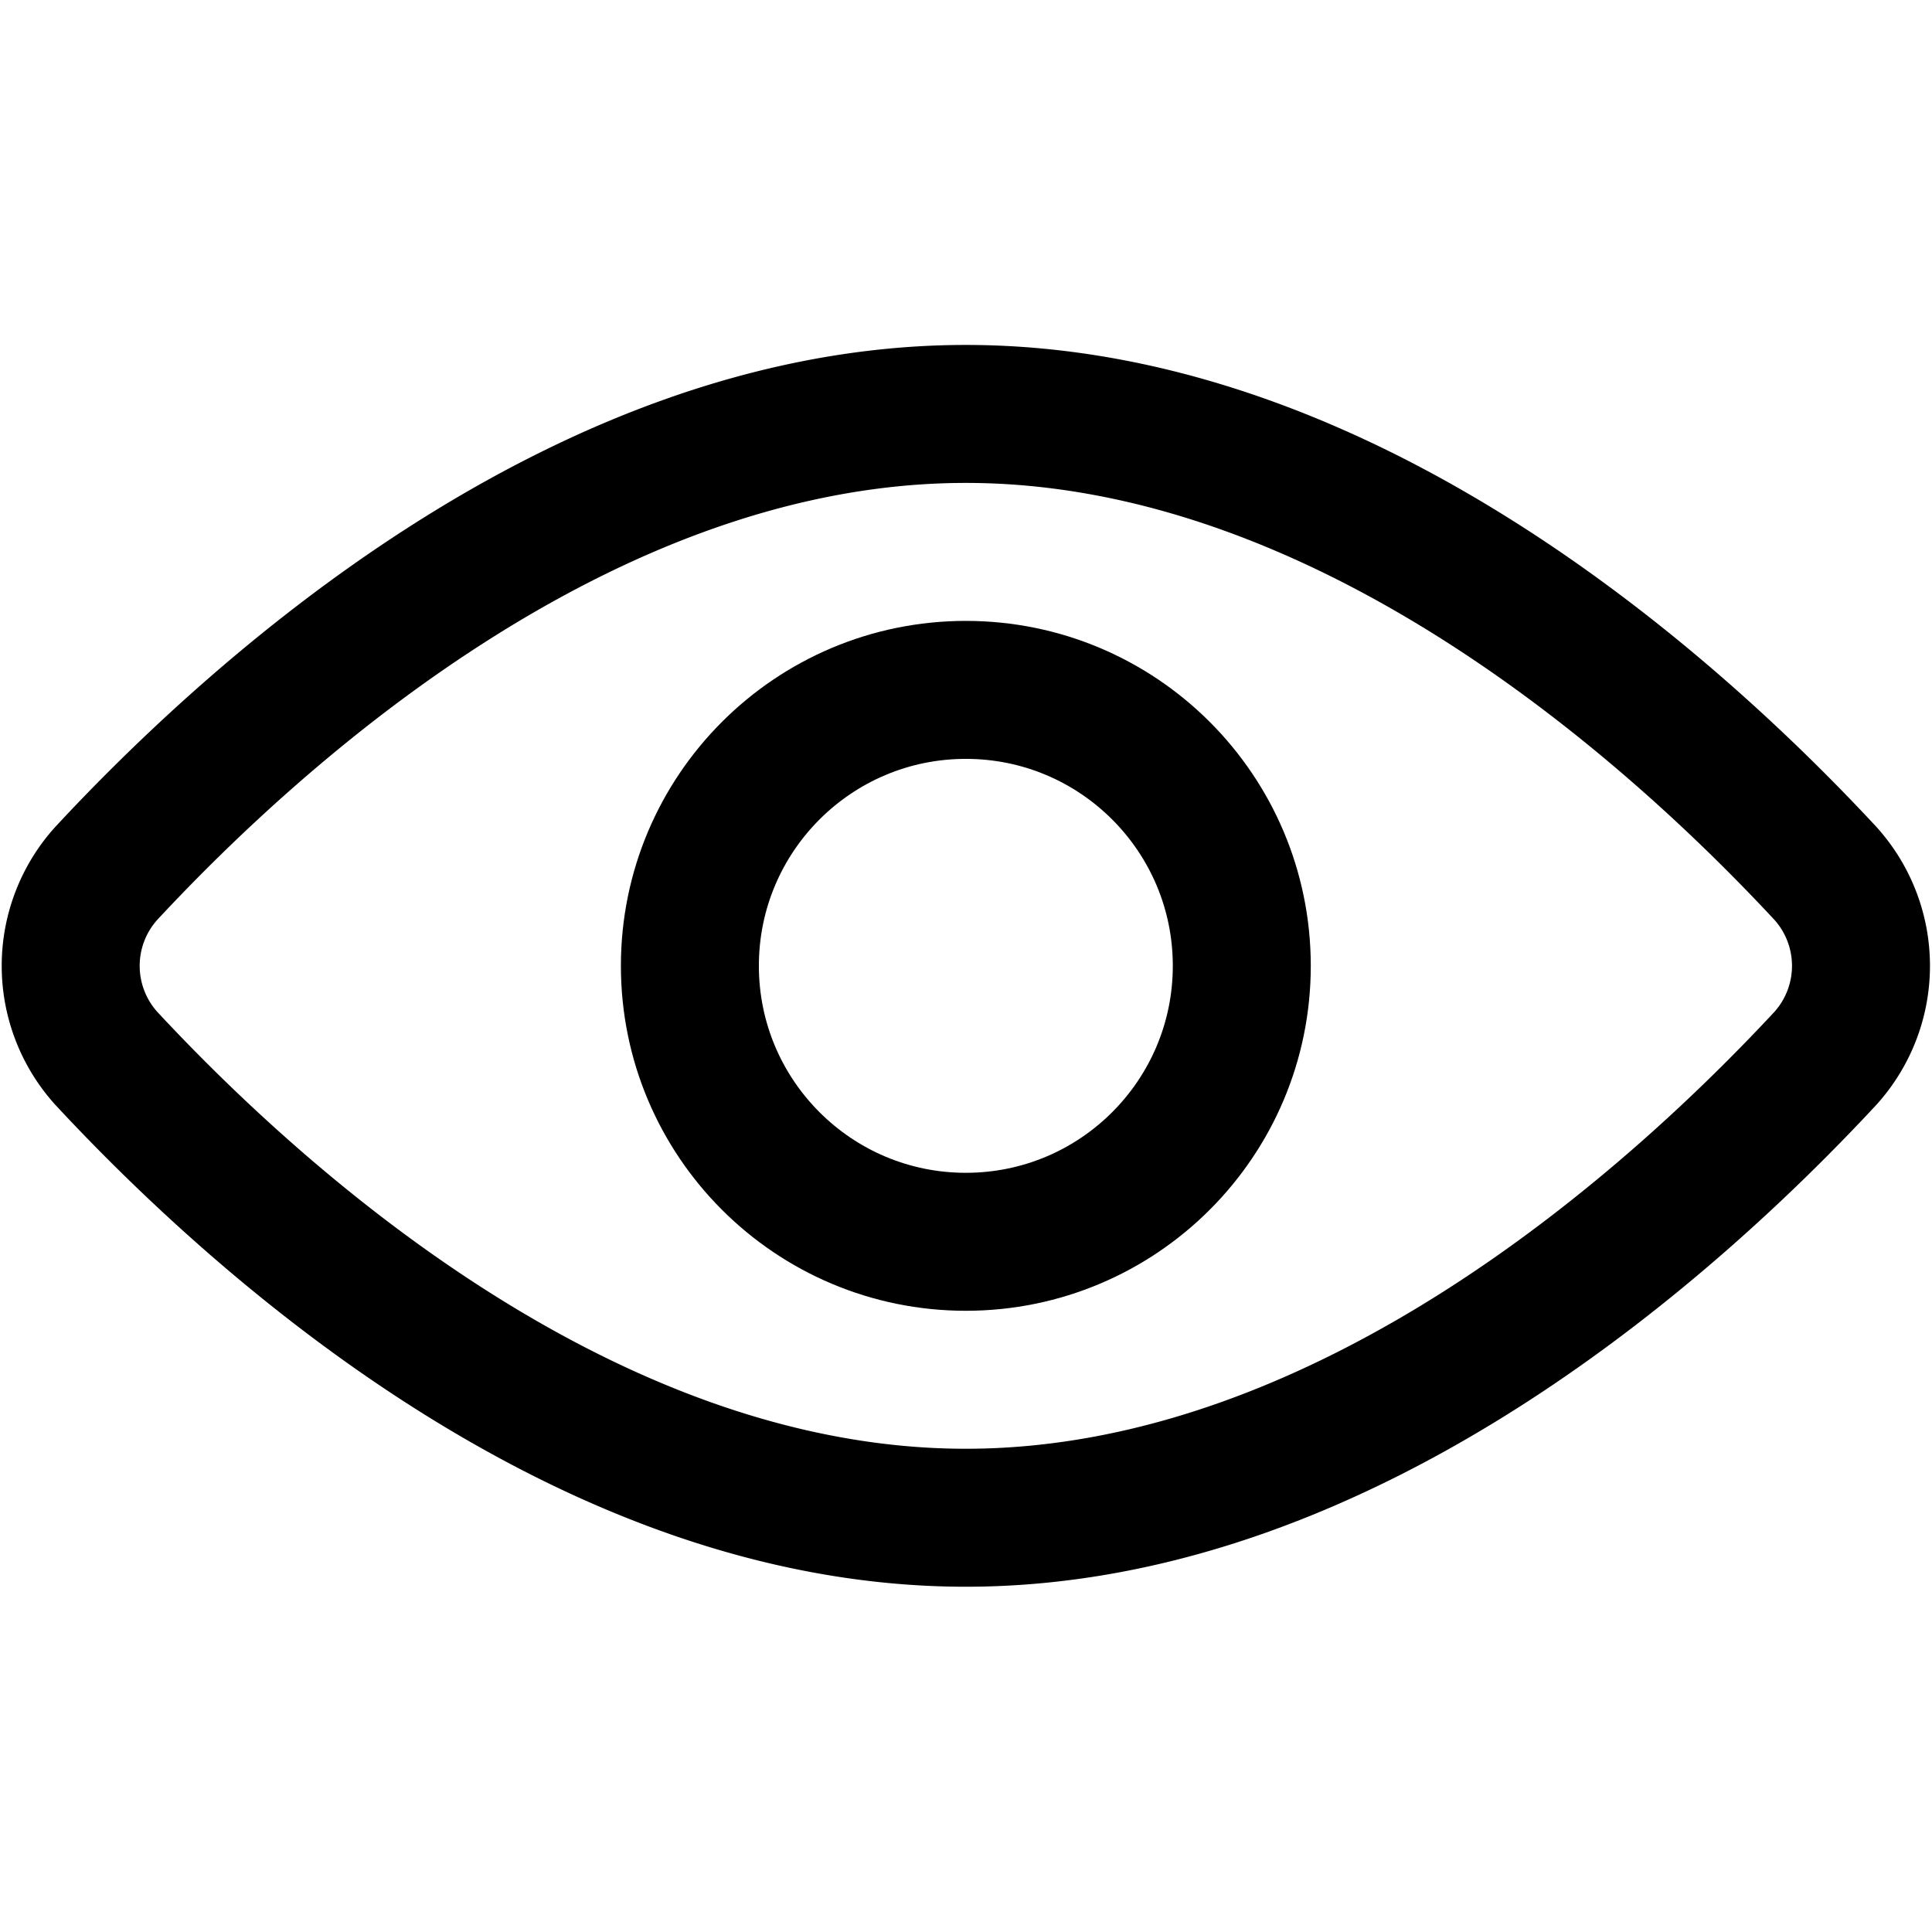 <svg xmlns="http://www.w3.org/2000/svg" viewBox="0 0 24 24">
  
<g transform="matrix(1.714,0,0,1.714,0,0)"><g>
    <path d="M13.23,6.33a1,1,0,0,1,0,1.34C12.18,8.8,9.79,11,7,11S1.82,8.8.77,7.67a1,1,0,0,1,0-1.34C1.82,5.2,4.21,3,7,3S12.18,5.2,13.23,6.33Z" style="fill: none;stroke: #000001;stroke-linecap: round;stroke-linejoin: round"></path>
    <circle cx="7" cy="7" r="2" style="fill: none;stroke: #000001;stroke-linecap: round;stroke-linejoin: round"></circle>
  </g></g></svg>